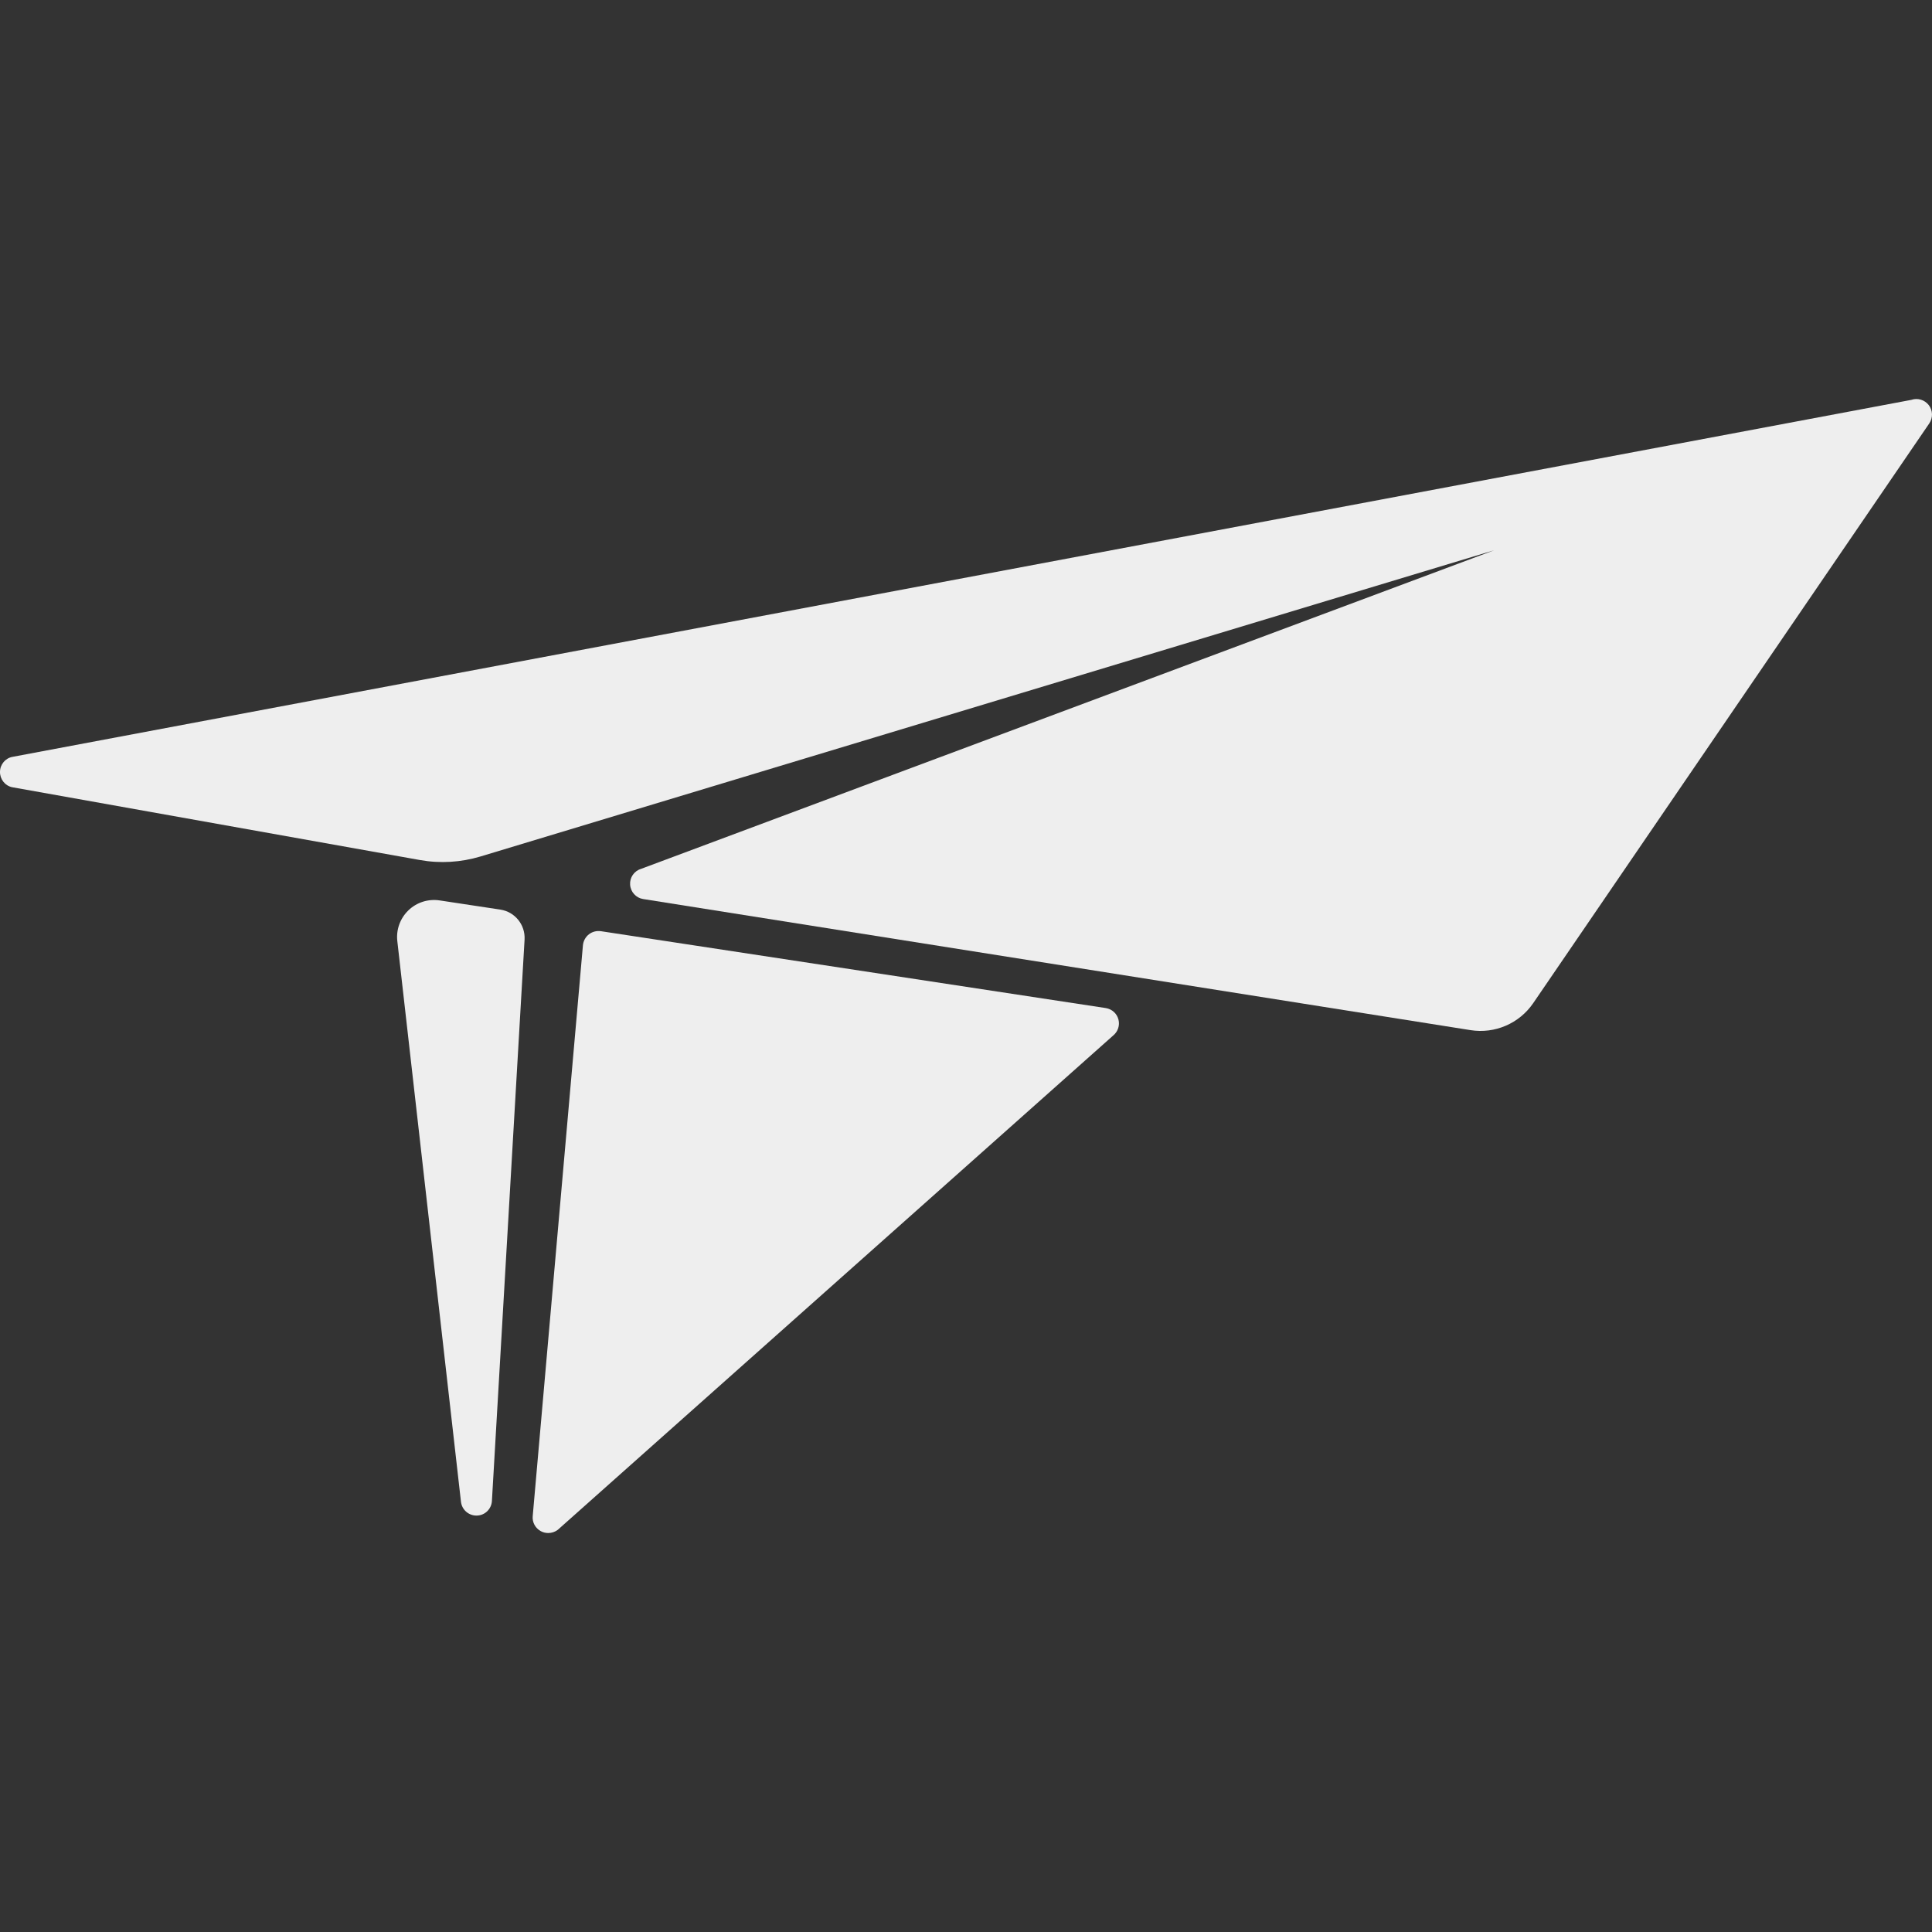 <?xml version="1.0" encoding="iso-8859-1"?>
<!-- Generator: Adobe Illustrator 18.1.1, SVG Export Plug-In . SVG Version: 6.00 Build 0)  -->
<svg version="1.1" id="Capa_1" xmlns="http://www.w3.org/2000/svg" xmlns:xlink="http://www.w3.org/1999/xlink" x="0px" y="0px"
	 viewBox="0 0 36.318 36.318" style="enable-background:new 0 0 36.318 36.318;" xml:space="preserve">
<rect x="0" y="0" width="36.318" height="36.318" fill="#333333" stroke="none"/>
<g>
	<g>
		<path style="fill:#EEEEEE;" d="M9.407,17.099l-1.143-0.173c-0.214-0.032-0.431,0.036-0.587,0.187
			c-0.156,0.151-0.233,0.365-0.208,0.58l1.196,10.535c0.016,0.15,0.142,0.262,0.291,0.262h0.005
			c0.153-0.002,0.276-0.121,0.286-0.273l0.614-10.556C9.876,17.384,9.68,17.141,9.407,17.099z"/>
		<path style="fill:#EEEEEE;" d="M20.788,18.95l-9.49-1.445c-0.08-0.012-0.163,0.008-0.227,0.058s-0.105,0.124-0.113,0.206
			l-0.944,10.732c-0.011,0.115,0.049,0.226,0.152,0.282c0.044,0.024,0.091,0.035,0.14,0.035c0.063,0,0.126-0.02,0.179-0.06
			l10.436-9.288c0.092-0.073,0.133-0.192,0.104-0.304C20.996,19.052,20.903,18.969,20.788,18.95z"/>
		<path style="fill:#EEEEEE;" d="M36.258,7.616c-0.078-0.1-0.21-0.141-0.329-0.099l-35.691,6.71C0.102,14.25,0.002,14.369,0,14.507
			c-0.003,0.138,0.092,0.262,0.227,0.291l7.667,1.369c0.38,0.068,0.77,0.044,1.139-0.067l19.056-5.757l-16.038,5.99
			c-0.13,0.039-0.216,0.163-0.206,0.298c0.009,0.135,0.109,0.247,0.243,0.269l15.557,2.465c0.456,0.072,0.914-0.125,1.176-0.507
			l7.446-10.899C36.338,7.854,36.334,7.716,36.258,7.616z"/>
	</g>
</g>
<g>
</g>
<g>
</g>
<g>
</g>
<g>
</g>
<g>
</g>
<g>
</g>
<g>
</g>
<g>
</g>
<g>
</g>
<g>
</g>
<g>
</g>
<g>
</g>
<g>
</g>
<g>
</g>
<g>
</g>
</svg>

